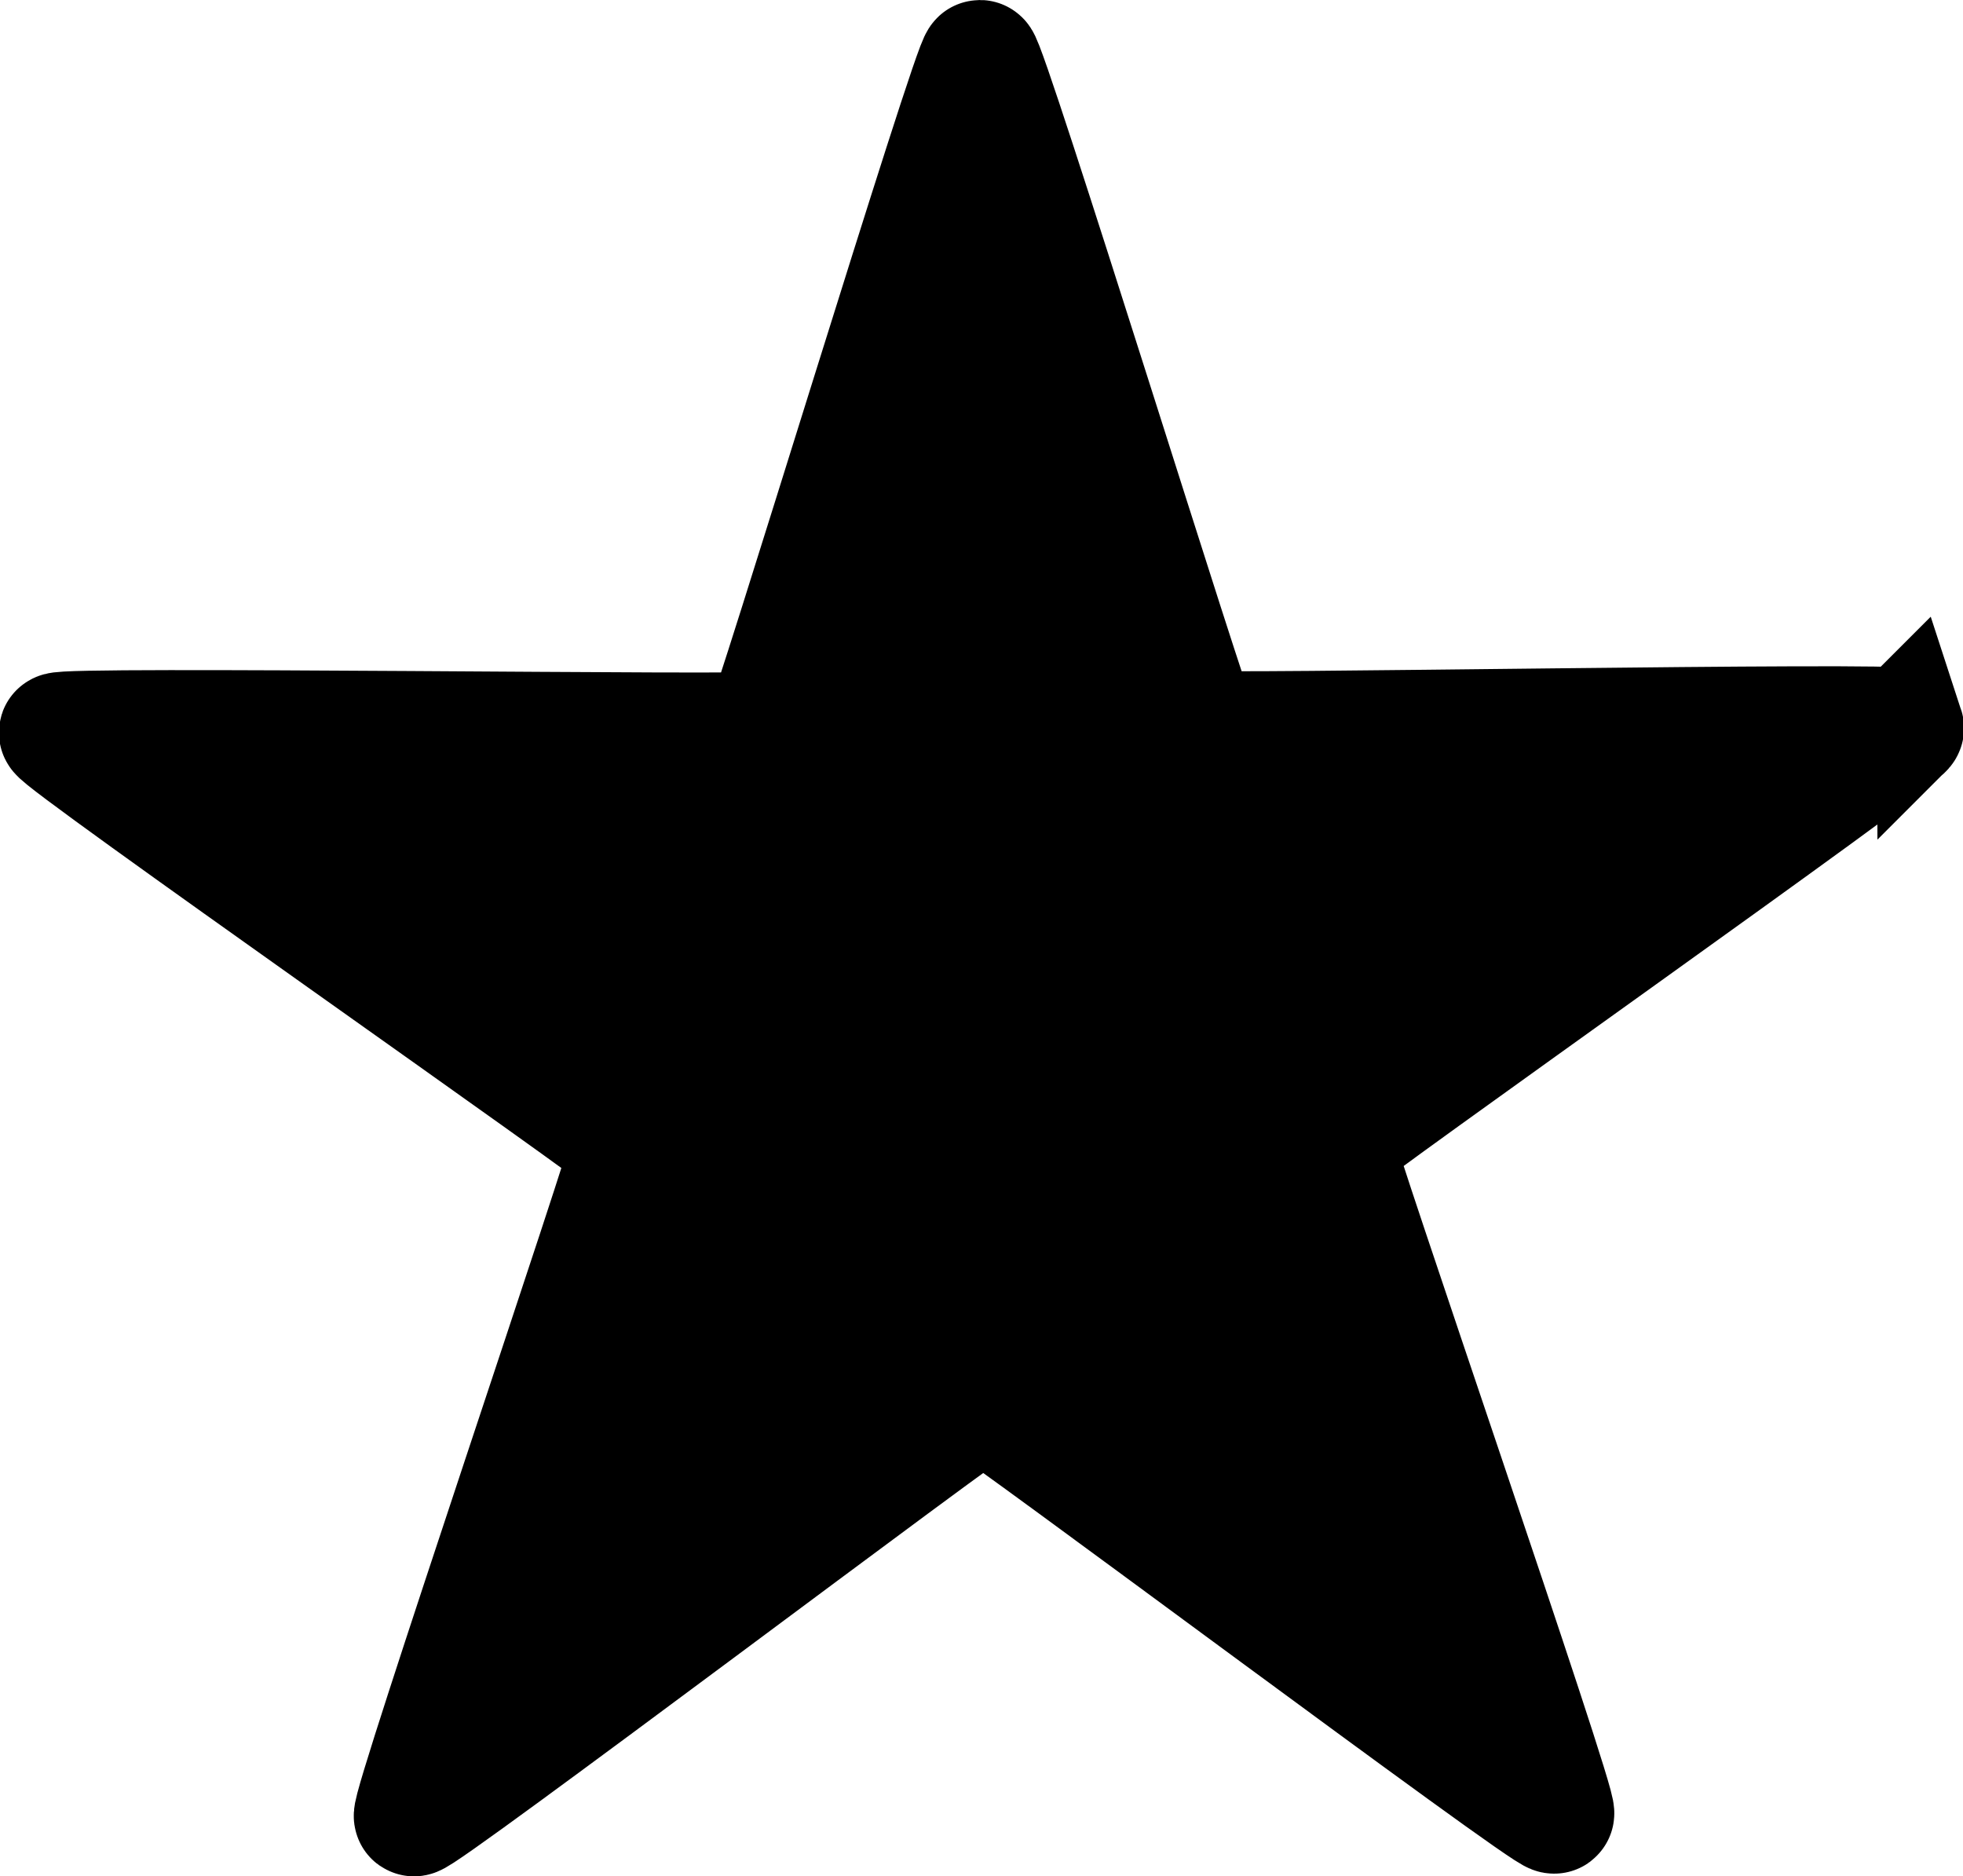 <?xml version="1.0" encoding="UTF-8" standalone="no"?>
<!-- Created with Inkscape (http://www.inkscape.org/) -->

<svg
        fill="currentColor"
   width="86.624mm"
   height="82.795mm"
   viewBox="0 0 86.624 82.795"
   version="1.1"
   id="svg1"
   xmlns:inkscape="http://www.inkscape.org/namespaces/inkscape"
   xmlns:sodipodi="http://sodipodi.sourceforge.net/DTD/sodipodi-0.dtd"
   xmlns="http://www.w3.org/2000/svg"
   xmlns:svg="http://www.w3.org/2000/svg">
  <sodipodi:namedview
     id="namedview1"
     pagecolor="#ffffff"
     bordercolor="#000000"
     borderopacity="0.25"
     inkscape:showpageshadow="2"
     inkscape:pageopacity="0.0"
     inkscape:pagecheckerboard="0"
     inkscape:deskcolor="#d1d1d1"
     inkscape:document-units="mm" />
  <defs
     id="defs1" />
  <g
     inkscape:label="Слой 1"
     inkscape:groupmode="layer"
     id="layer1"
     transform="translate(-42.182,-71.652)">
    <path
       sodipodi:type="star"
       style="font-variation-settings:'wght' 700;fill:#000000;stroke:#000000;stroke-width:5.292;stroke-linecap:round"
       id="path1"
       inkscape:flatsided="false"
       sodipodi:sides="5"
       sodipodi:cx="85.724998"
       sodipodi:cy="117.475"
       sodipodi:r1="42.808647"
       sodipodi:r2="16.320736"
       sodipodi:arg1="-0.33122844"
       sodipodi:arg2="0.29709009"
       inkscape:rounded="0.01"
       inkscape:randomized="0"
       d="m 126.207,103.553 c 0.101,0.294 -24.785,18.402 -24.876,18.699 -0.091,0.298 10.393,29.233 10.144,29.421 -0.249,0.187 -25.16,-17.885 -25.471,-17.88 -0.311,0.005 -24.591,18.918 -24.846,18.739 -0.255,-0.179 9.235,-29.455 9.134,-29.75 -0.101,-0.294 -25.591,-17.542 -25.5,-17.839 0.091,-0.298 30.868,-0.319 31.116,-0.506 0.249,-0.187 8.775,-29.759 9.086,-29.764 0.311,-0.005 9.842,29.258 10.097,29.437 0.255,0.179 31.014,-0.85 31.115,-0.556 z"
       inkscape:transform-center-x="-0.36277967"
       inkscape:transform-center-y="-3.1230261"
       transform="rotate(0.843,110.67,103.636)" />
  </g>
</svg>
